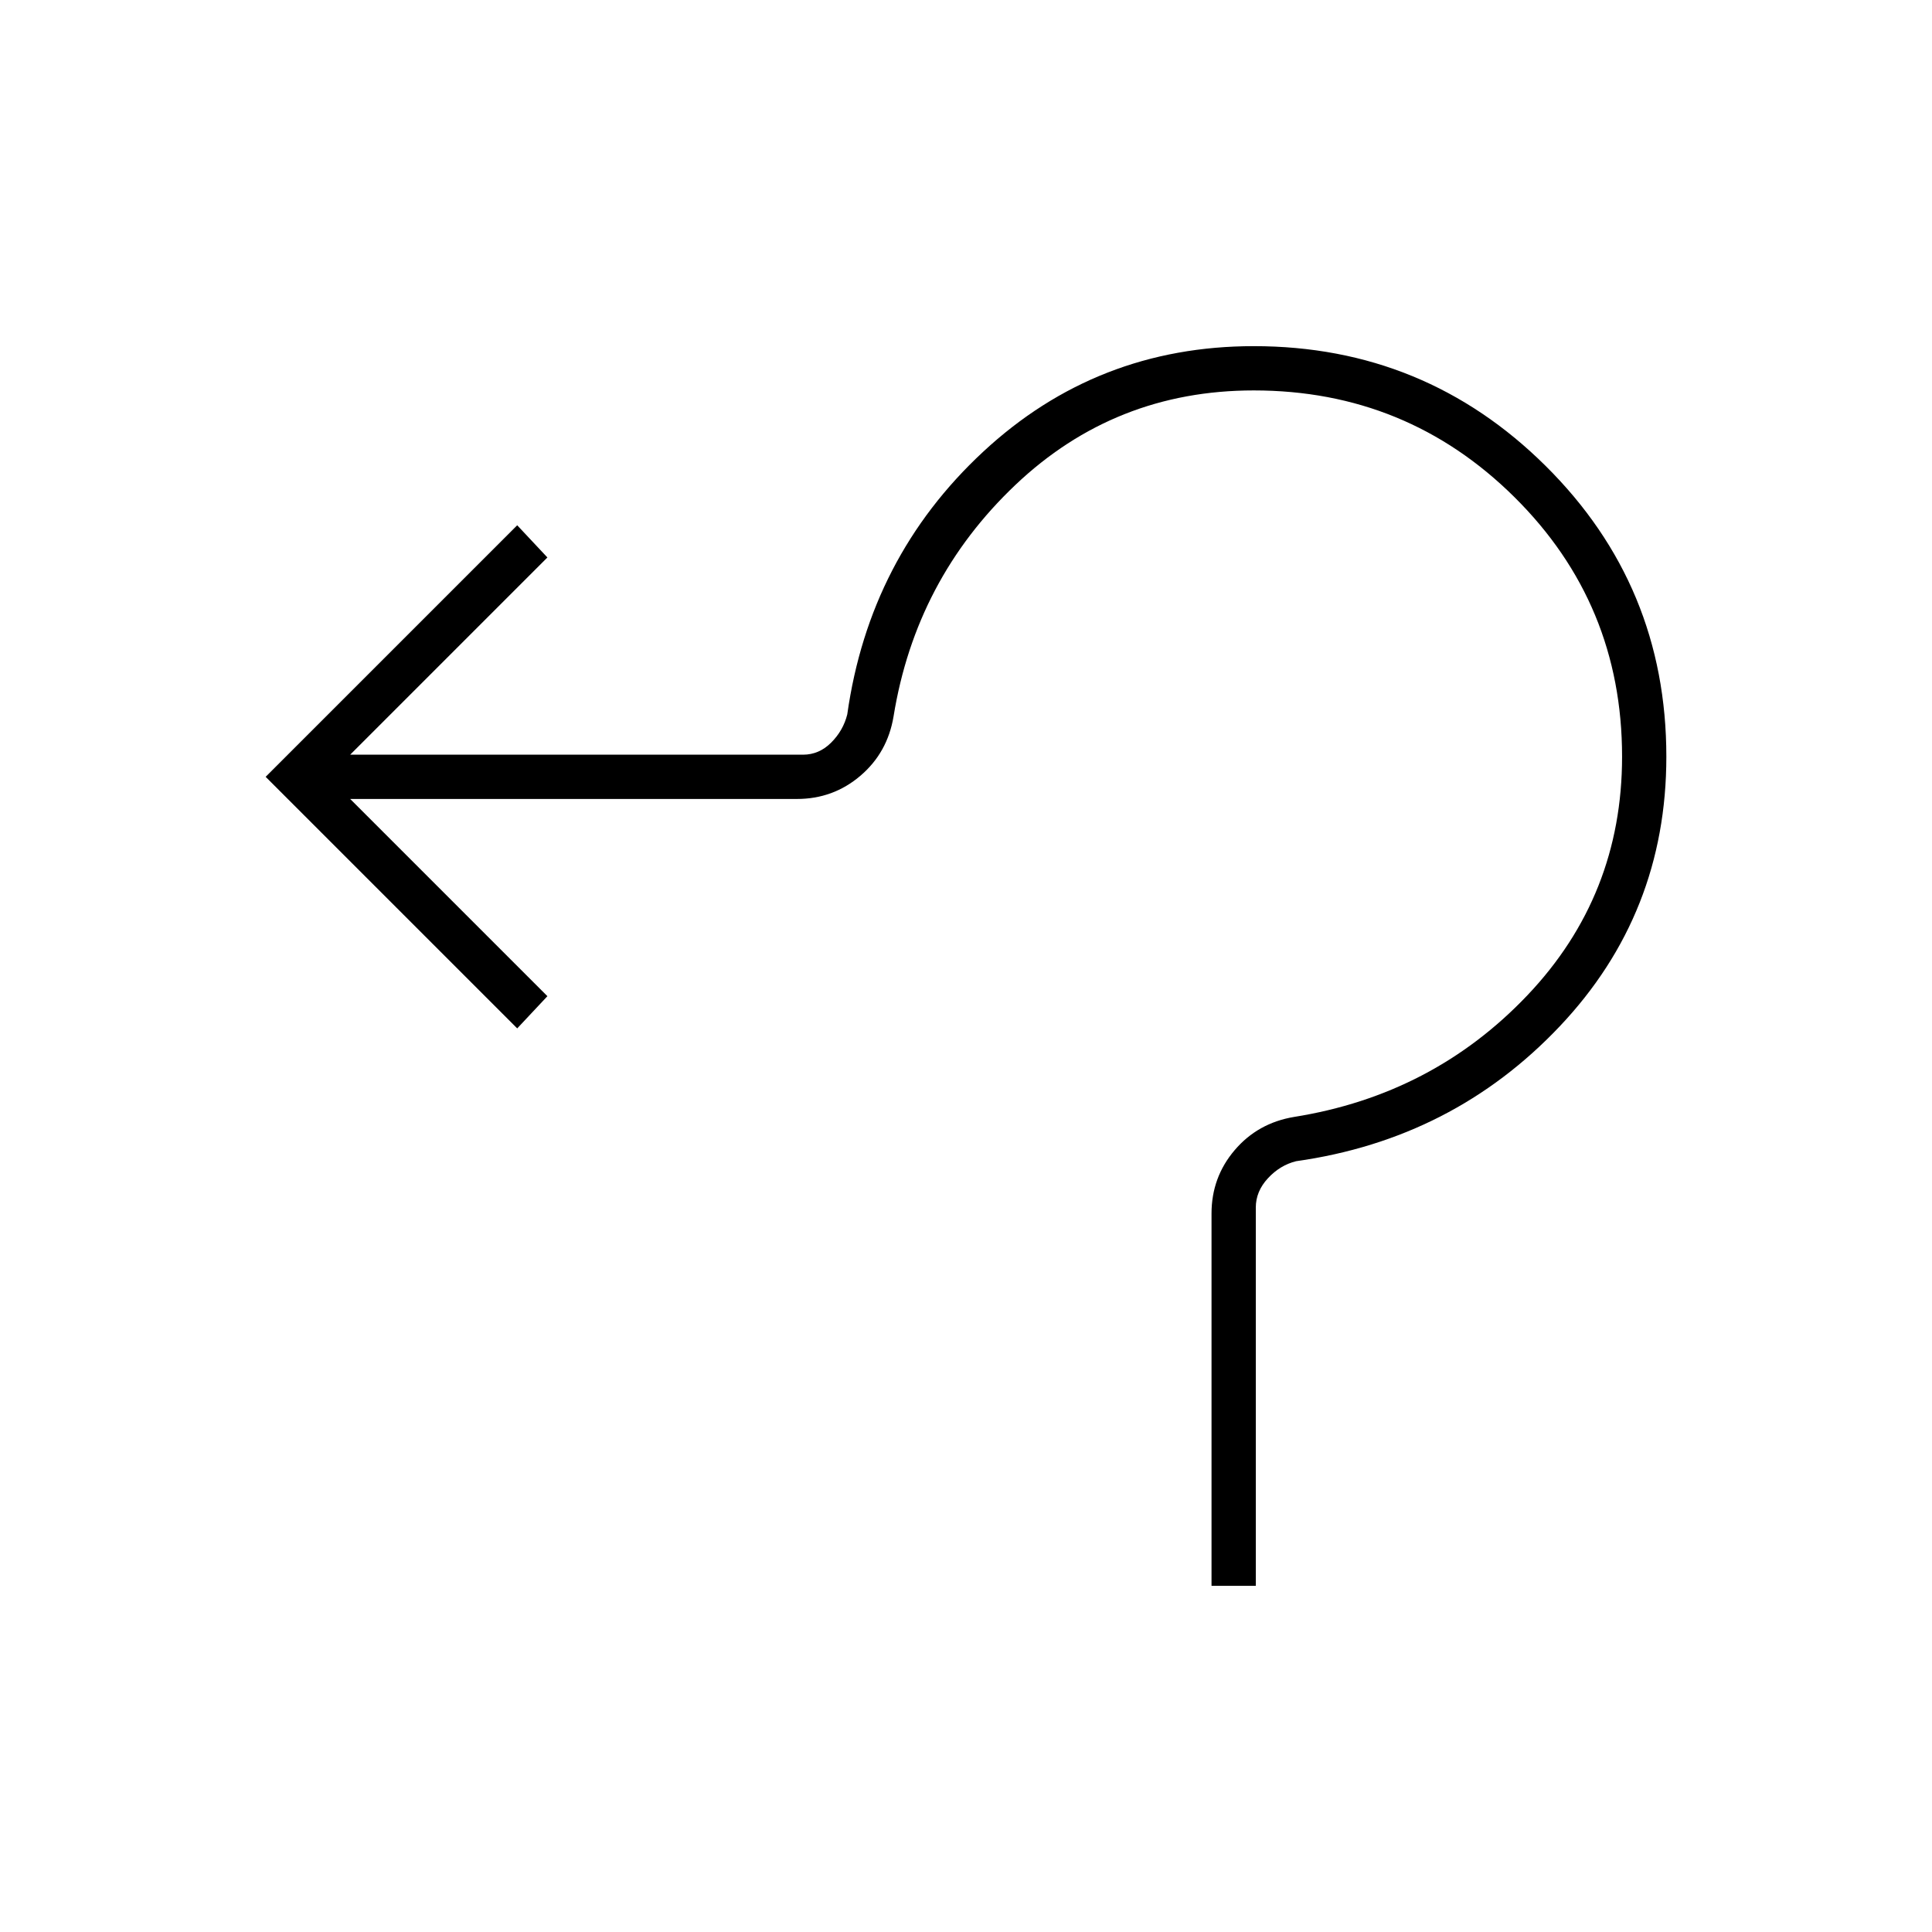 <svg xmlns="http://www.w3.org/2000/svg" width="48" height="48" viewBox="0 -960 960 960"><path d="M602-172v-185q0-18 11.5-31.5T643-405q69-11 116-60.5T806-584q0-76-53.5-129T623-766q-69 0-118.5 47T444-604q-3 18-16.5 29.5T396-563H174l98 98-15 16-125-125 125-125 15 16-98 98h225q8 0 14-6t8-14q11-78 67.5-130.5T623-788q85 0 145 59.5T828-584q0 78-53 134t-131 67q-8 2-14 8.5t-6 14.5v188h-22Z"/></svg>